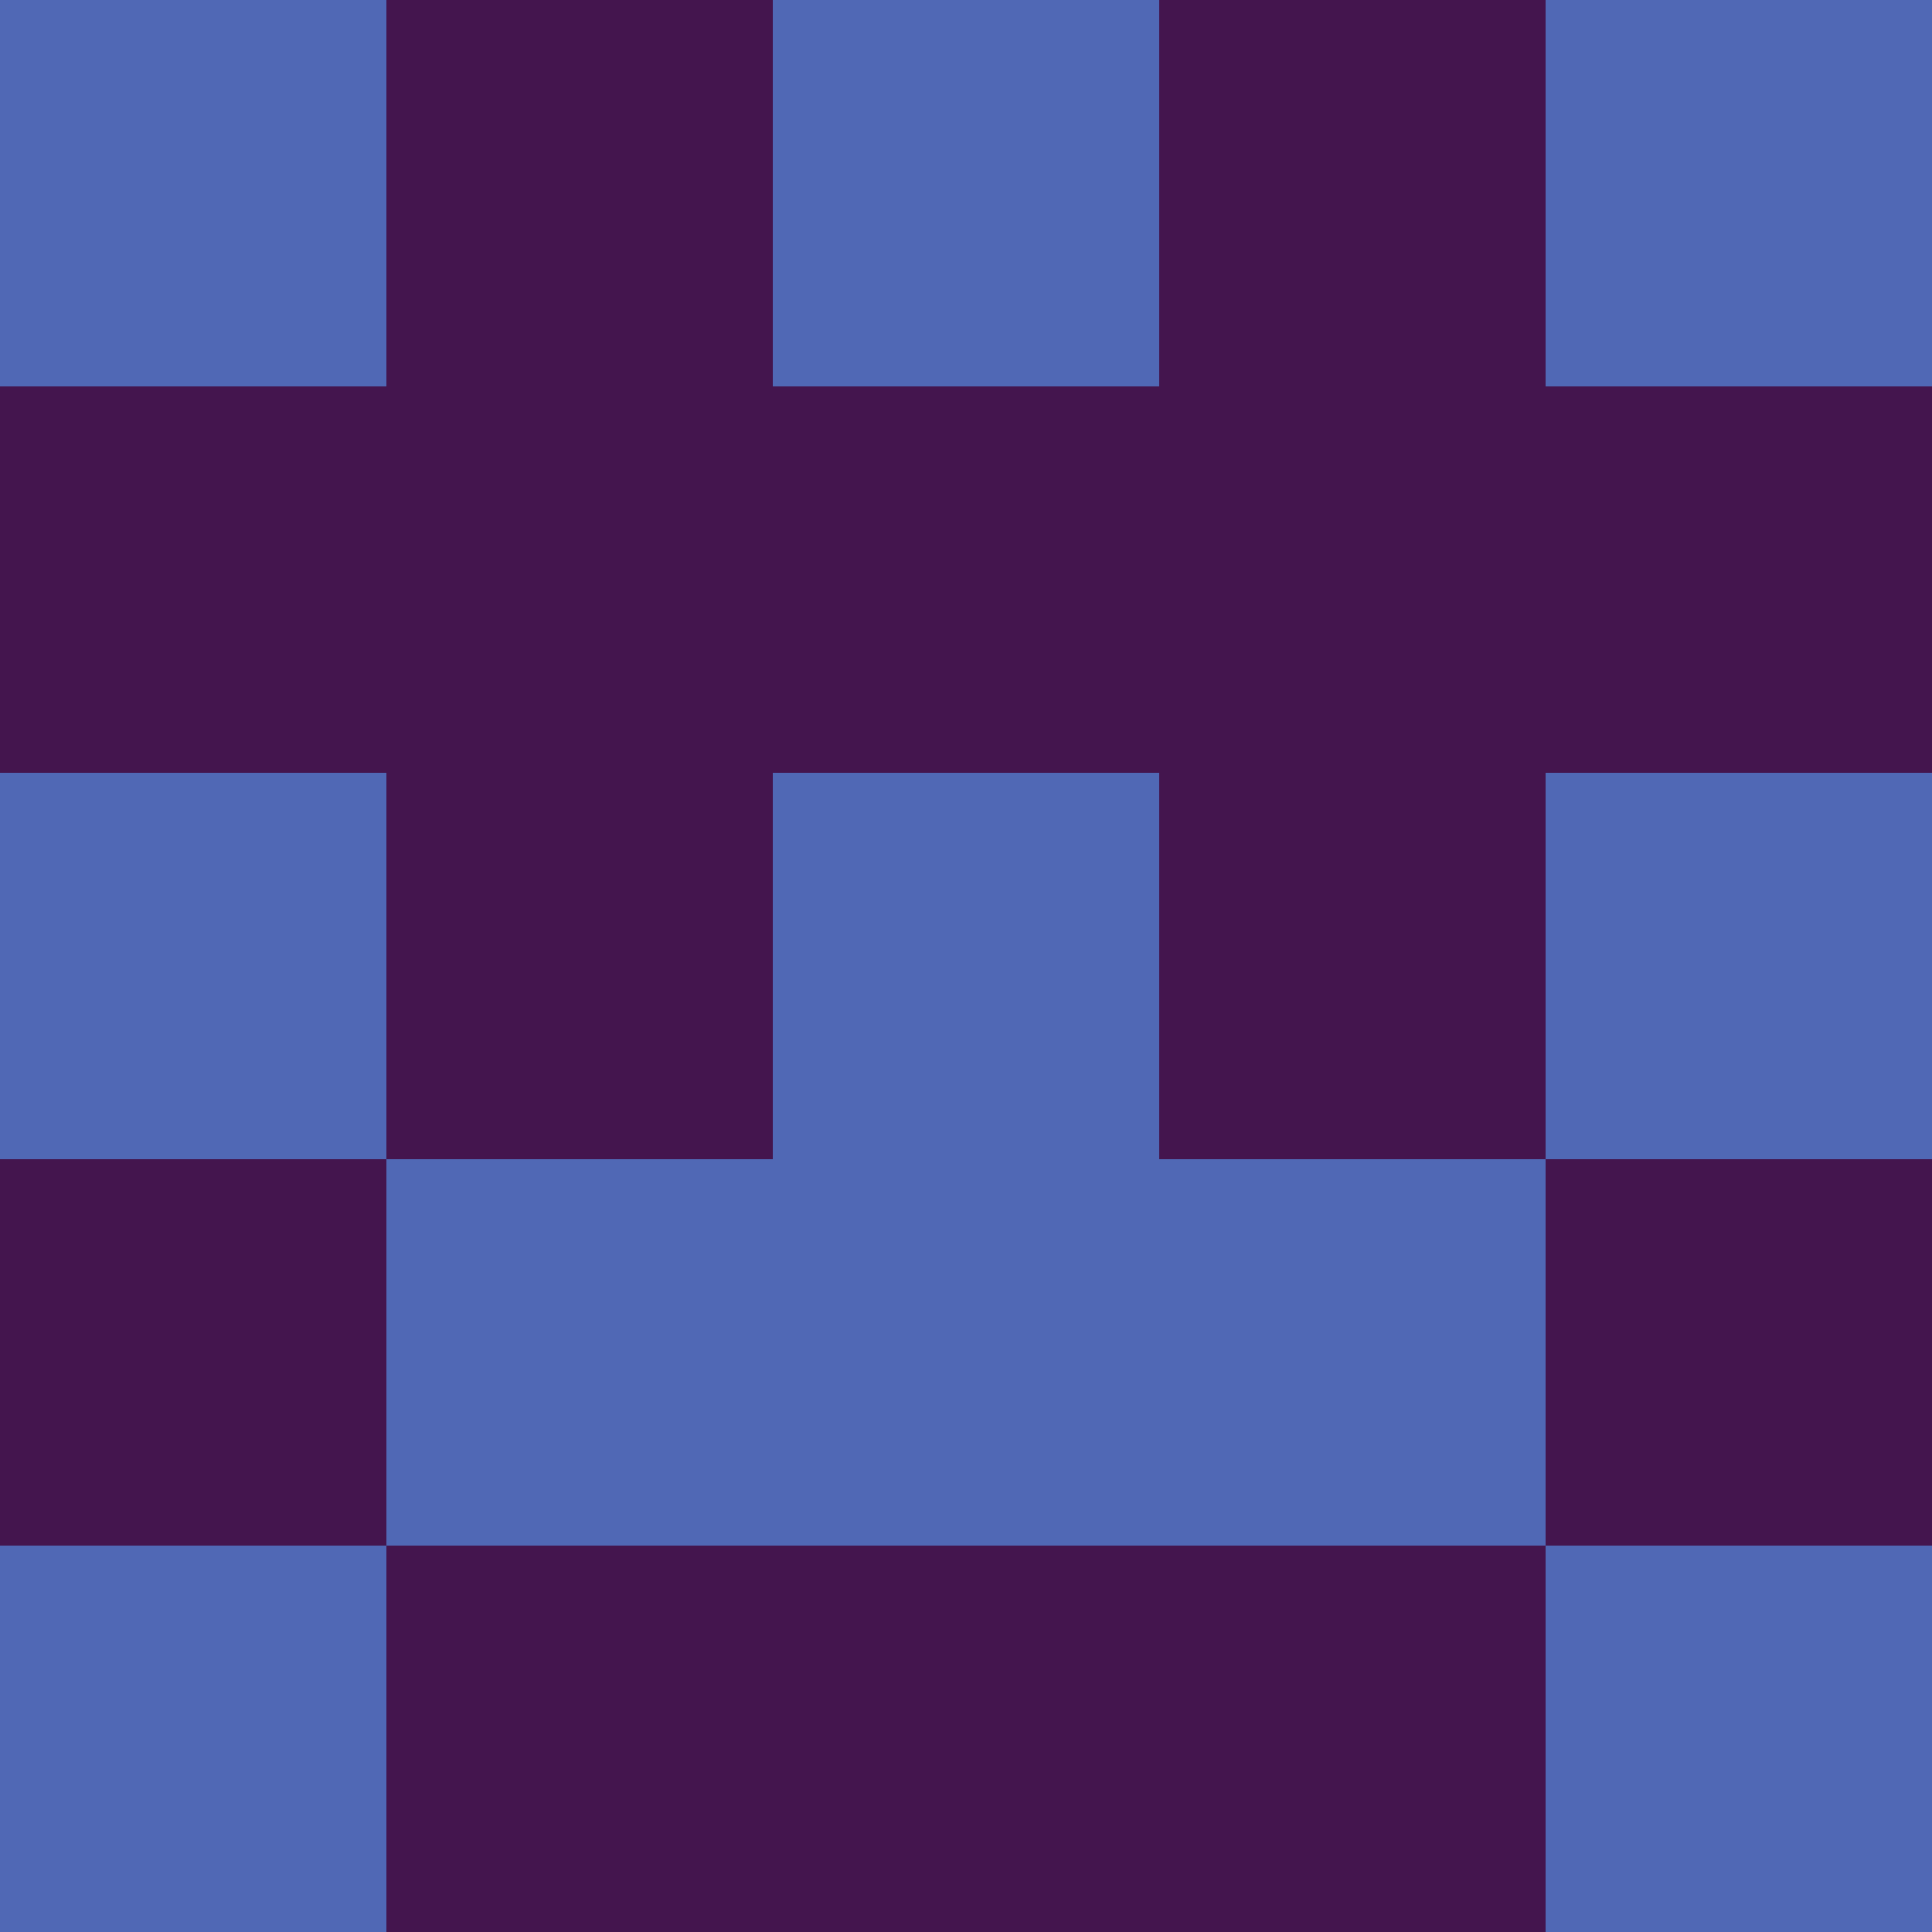 <?xml version="1.0" encoding="utf-8"?>
<!DOCTYPE svg PUBLIC "-//W3C//DTD SVG 20010904//EN"
"http://www.w3.org/TR/2001/REC-SVG-20010904/DTD/svg10.dtd">
<svg viewBox="0 0 5 5" height="100" width="100" xml:lang="fr"
     xmlns="http://www.w3.org/2000/svg"
     xmlns:xlink="http://www.w3.org/1999/xlink">
                        <rect x="0" y="0" height="1" width="1" fill="#5068B5"/>
                    <rect x="4" y="0" height="1" width="1" fill="#5068B5"/>
                    <rect x="1" y="0" height="1" width="1" fill="#44154E"/>
                    <rect x="3" y="0" height="1" width="1" fill="#44154E"/>
                    <rect x="2" y="0" height="1" width="1" fill="#5068B5"/>
                                <rect x="0" y="1" height="1" width="1" fill="#44154E"/>
                    <rect x="4" y="1" height="1" width="1" fill="#44154E"/>
                    <rect x="1" y="1" height="1" width="1" fill="#44154E"/>
                    <rect x="3" y="1" height="1" width="1" fill="#44154E"/>
                    <rect x="2" y="1" height="1" width="1" fill="#44154E"/>
                                <rect x="0" y="2" height="1" width="1" fill="#5068B5"/>
                    <rect x="4" y="2" height="1" width="1" fill="#5068B5"/>
                    <rect x="1" y="2" height="1" width="1" fill="#44154E"/>
                    <rect x="3" y="2" height="1" width="1" fill="#44154E"/>
                    <rect x="2" y="2" height="1" width="1" fill="#5068B5"/>
                                <rect x="0" y="3" height="1" width="1" fill="#44154E"/>
                    <rect x="4" y="3" height="1" width="1" fill="#44154E"/>
                    <rect x="1" y="3" height="1" width="1" fill="#5068B5"/>
                    <rect x="3" y="3" height="1" width="1" fill="#5068B5"/>
                    <rect x="2" y="3" height="1" width="1" fill="#5068B5"/>
                                <rect x="0" y="4" height="1" width="1" fill="#5068B5"/>
                    <rect x="4" y="4" height="1" width="1" fill="#5068B5"/>
                    <rect x="1" y="4" height="1" width="1" fill="#44154E"/>
                    <rect x="3" y="4" height="1" width="1" fill="#44154E"/>
                    <rect x="2" y="4" height="1" width="1" fill="#44154E"/>
            </svg>
